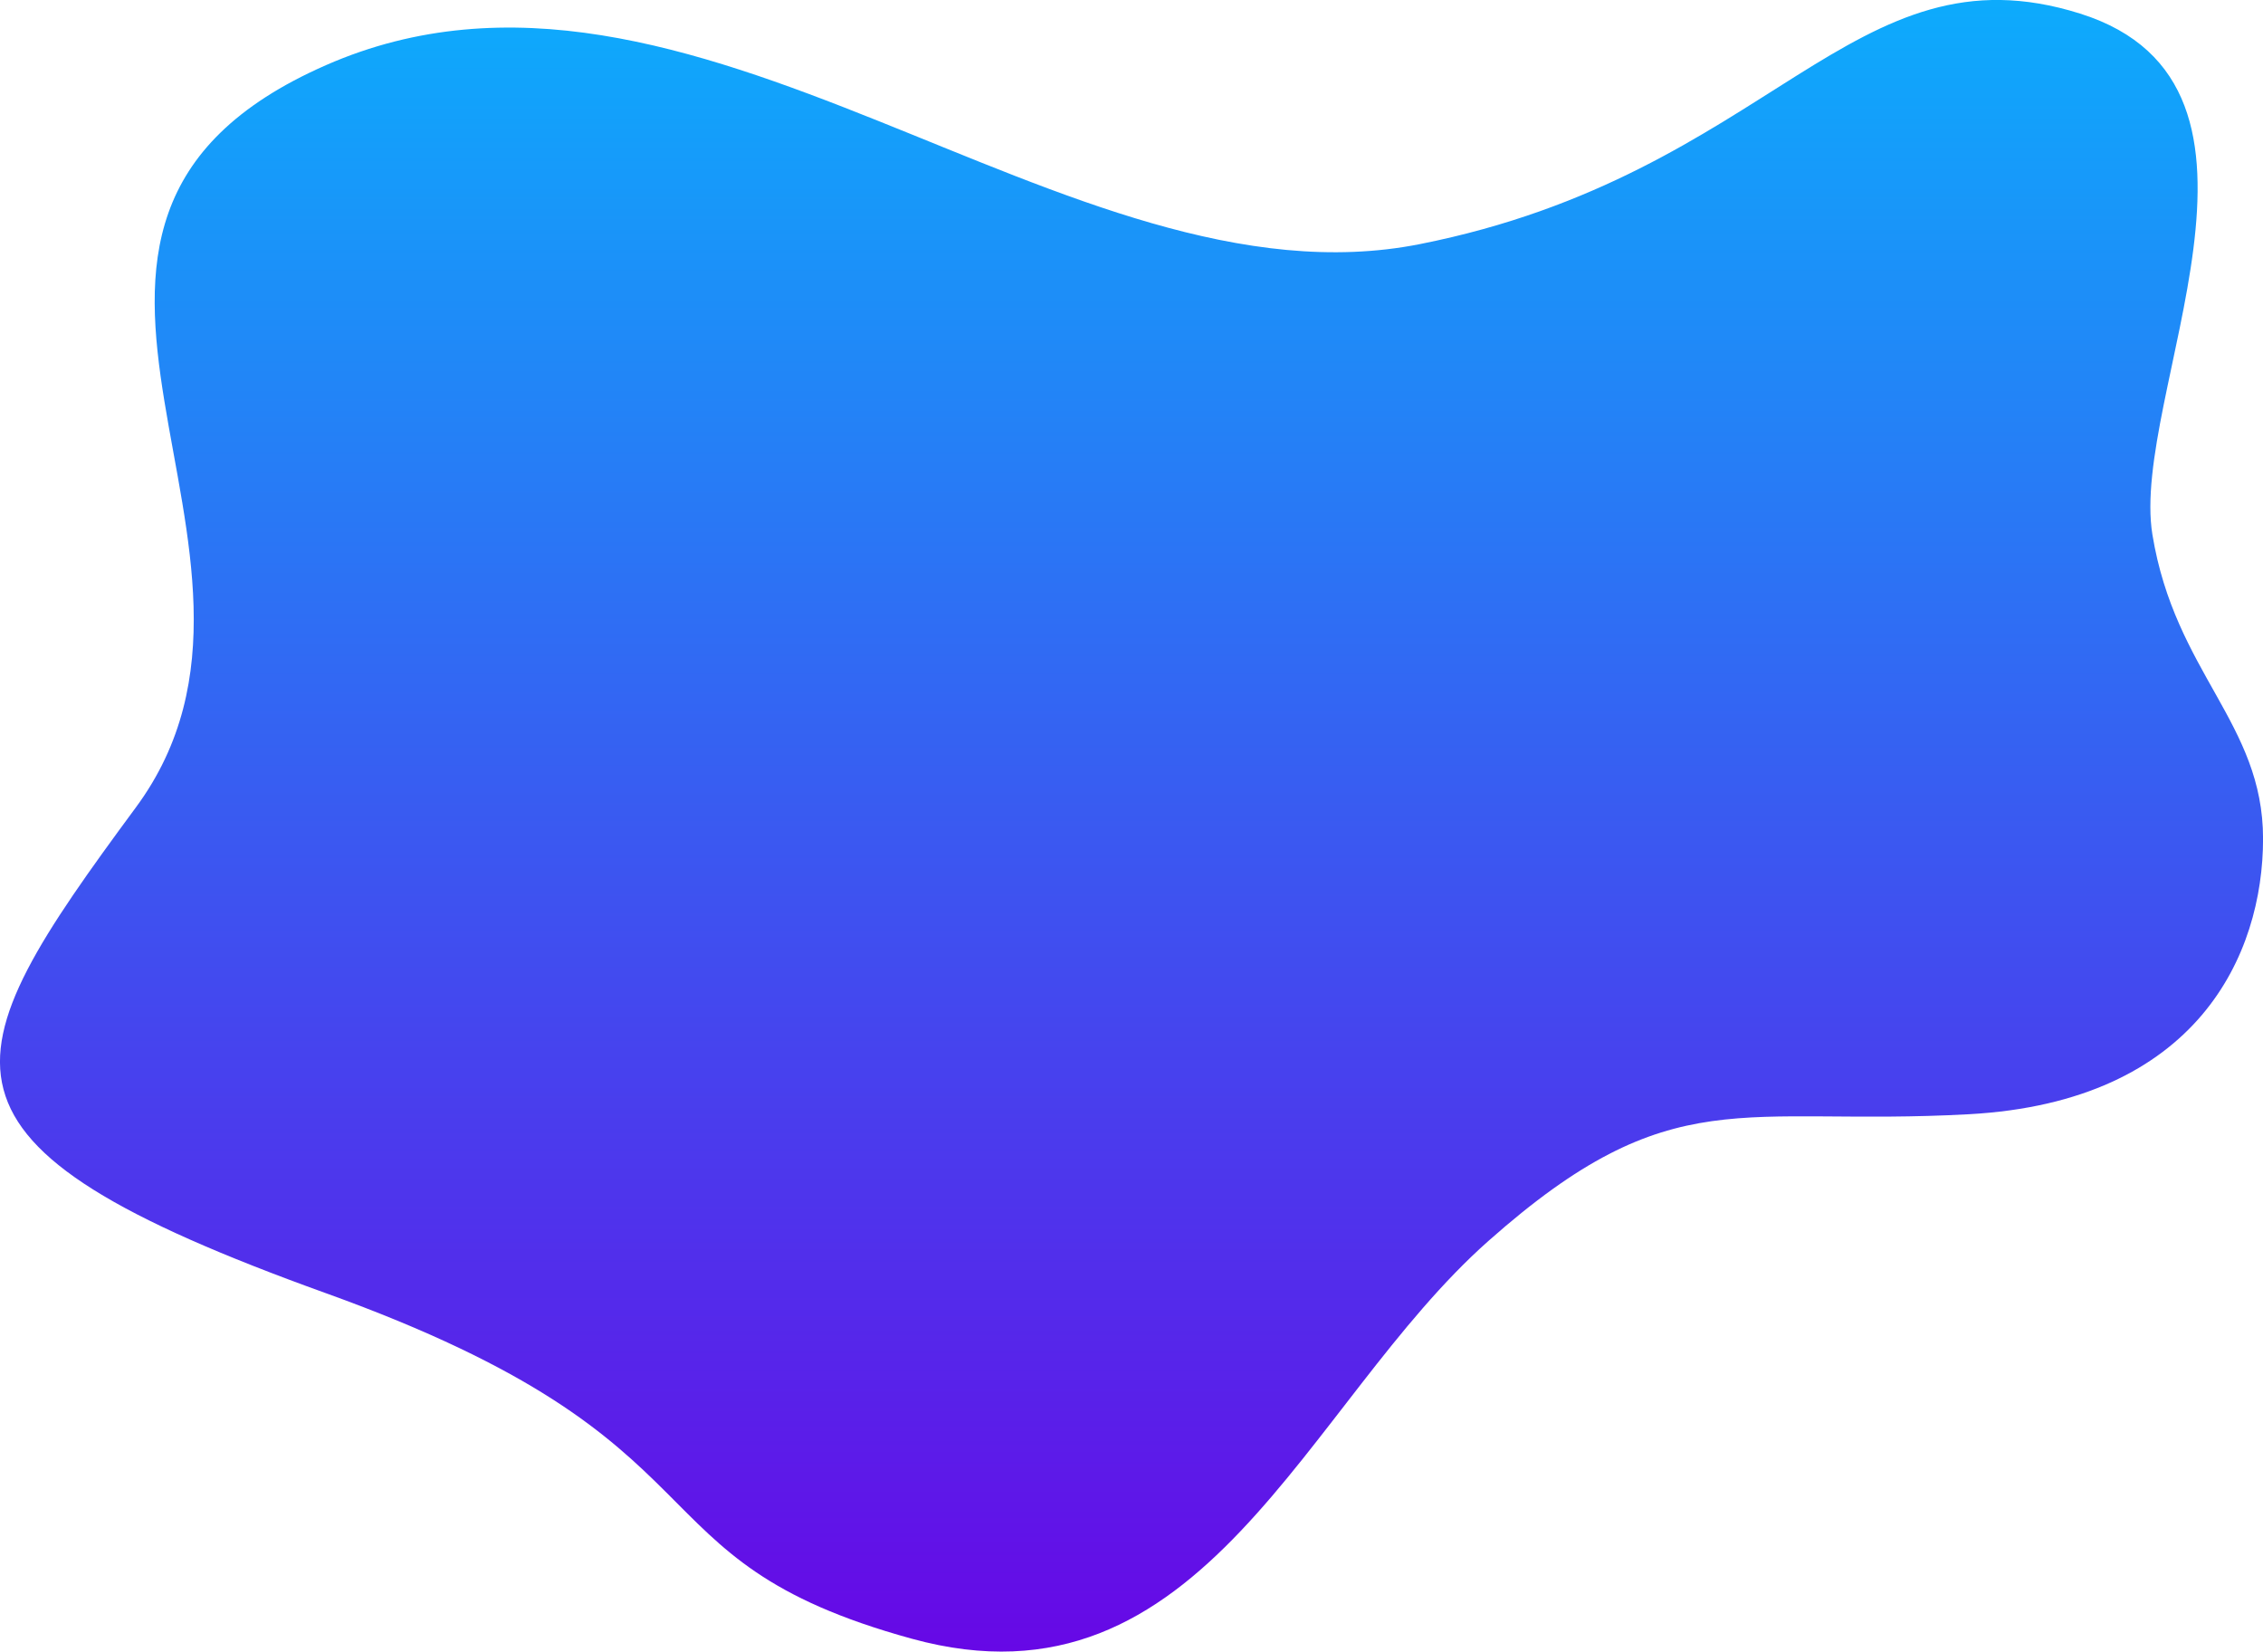 <svg xmlns="http://www.w3.org/2000/svg" xmlns:xlink="http://www.w3.org/1999/xlink" width="194.287" height="141.794" viewBox="0 0 194.287 141.794">
  <defs>
    <linearGradient id="linear-gradient" x1="0.5" x2="0.5" y2="1" gradientUnits="objectBoundingBox">
      <stop offset="0" stop-color="#09b2fd"/>
      <stop offset="1" stop-color="#6b00e5"/>
    </linearGradient>
  </defs>
  <path id="menubg" d="M672.935,207.064c-19.639,1.079-25.462-3.121-41.258,10.881s-24.433,41.037-49.5,34.15-14.406-16.743-50.307-29.667-32.464-19.812-16.308-41.711S500.472,130.777,531.872,117s63.631,21.369,93.913,15.363,37.084-25.959,56.686-19.794,4.27,32.859,6.213,44.729,9.5,16.186,9.5,26.113S692.573,205.985,672.935,207.064Z" transform="translate(-503.892 -111.404)" fill="url(#linear-gradient)"/>
</svg>
